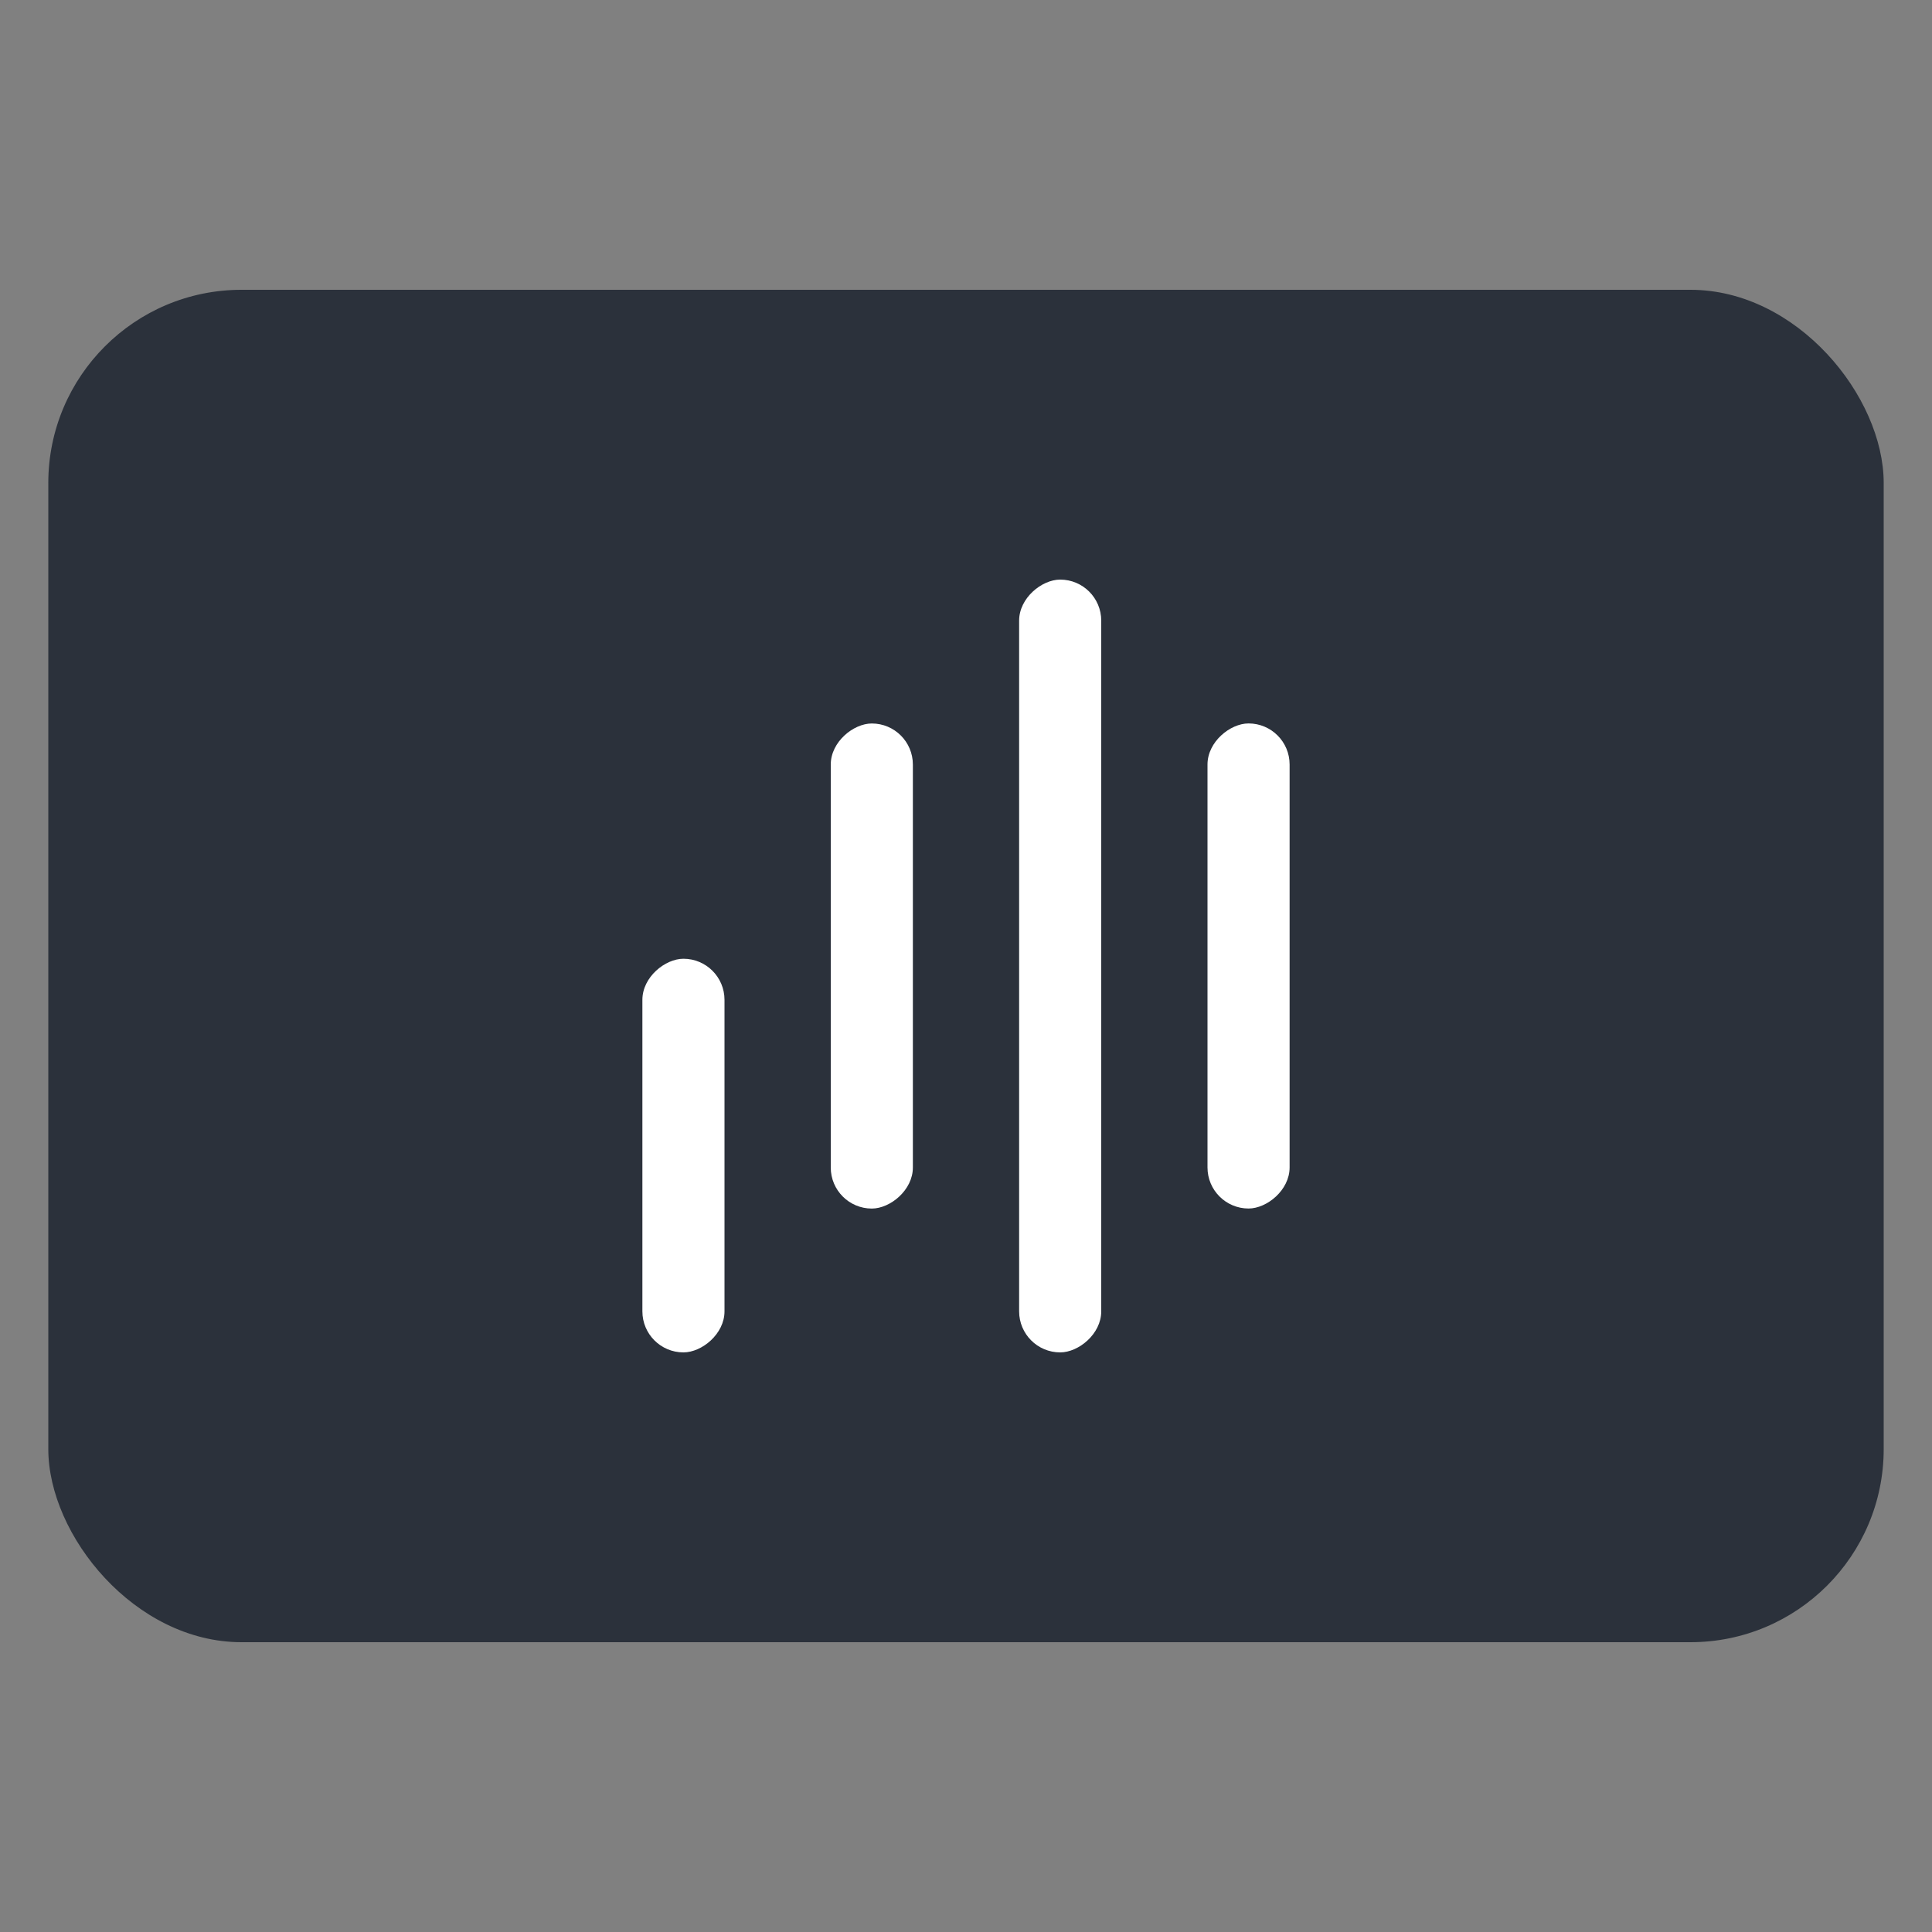 <svg viewBox="0 0 40 40" fill="none" xmlns="http://www.w3.org/2000/svg"><rect x="0" y="0" width="40" height="40" fill="#808080" stroke="none"/><rect x="1" y="6" width="38" height="28" rx="4" fill="#2B313B"/><rect x="13.3" y="28" width="8.15" height="1.7" rx=".85" transform="rotate(-90 13.3 28)" fill="#fff"/><rect x="21.1" y="28" width="16" height="1.7" rx=".85" transform="rotate(-90 21.1 28)" fill="#fff"/><rect x="17.2" y="25.022" width="10.043" height="1.7" rx=".85" transform="rotate(-90 17.2 25.022)" fill="#fff"/><rect x="25" y="25.021" width="10.043" height="1.7" rx=".85" transform="rotate(-90 25 25.021)" fill="#fff"/></svg>